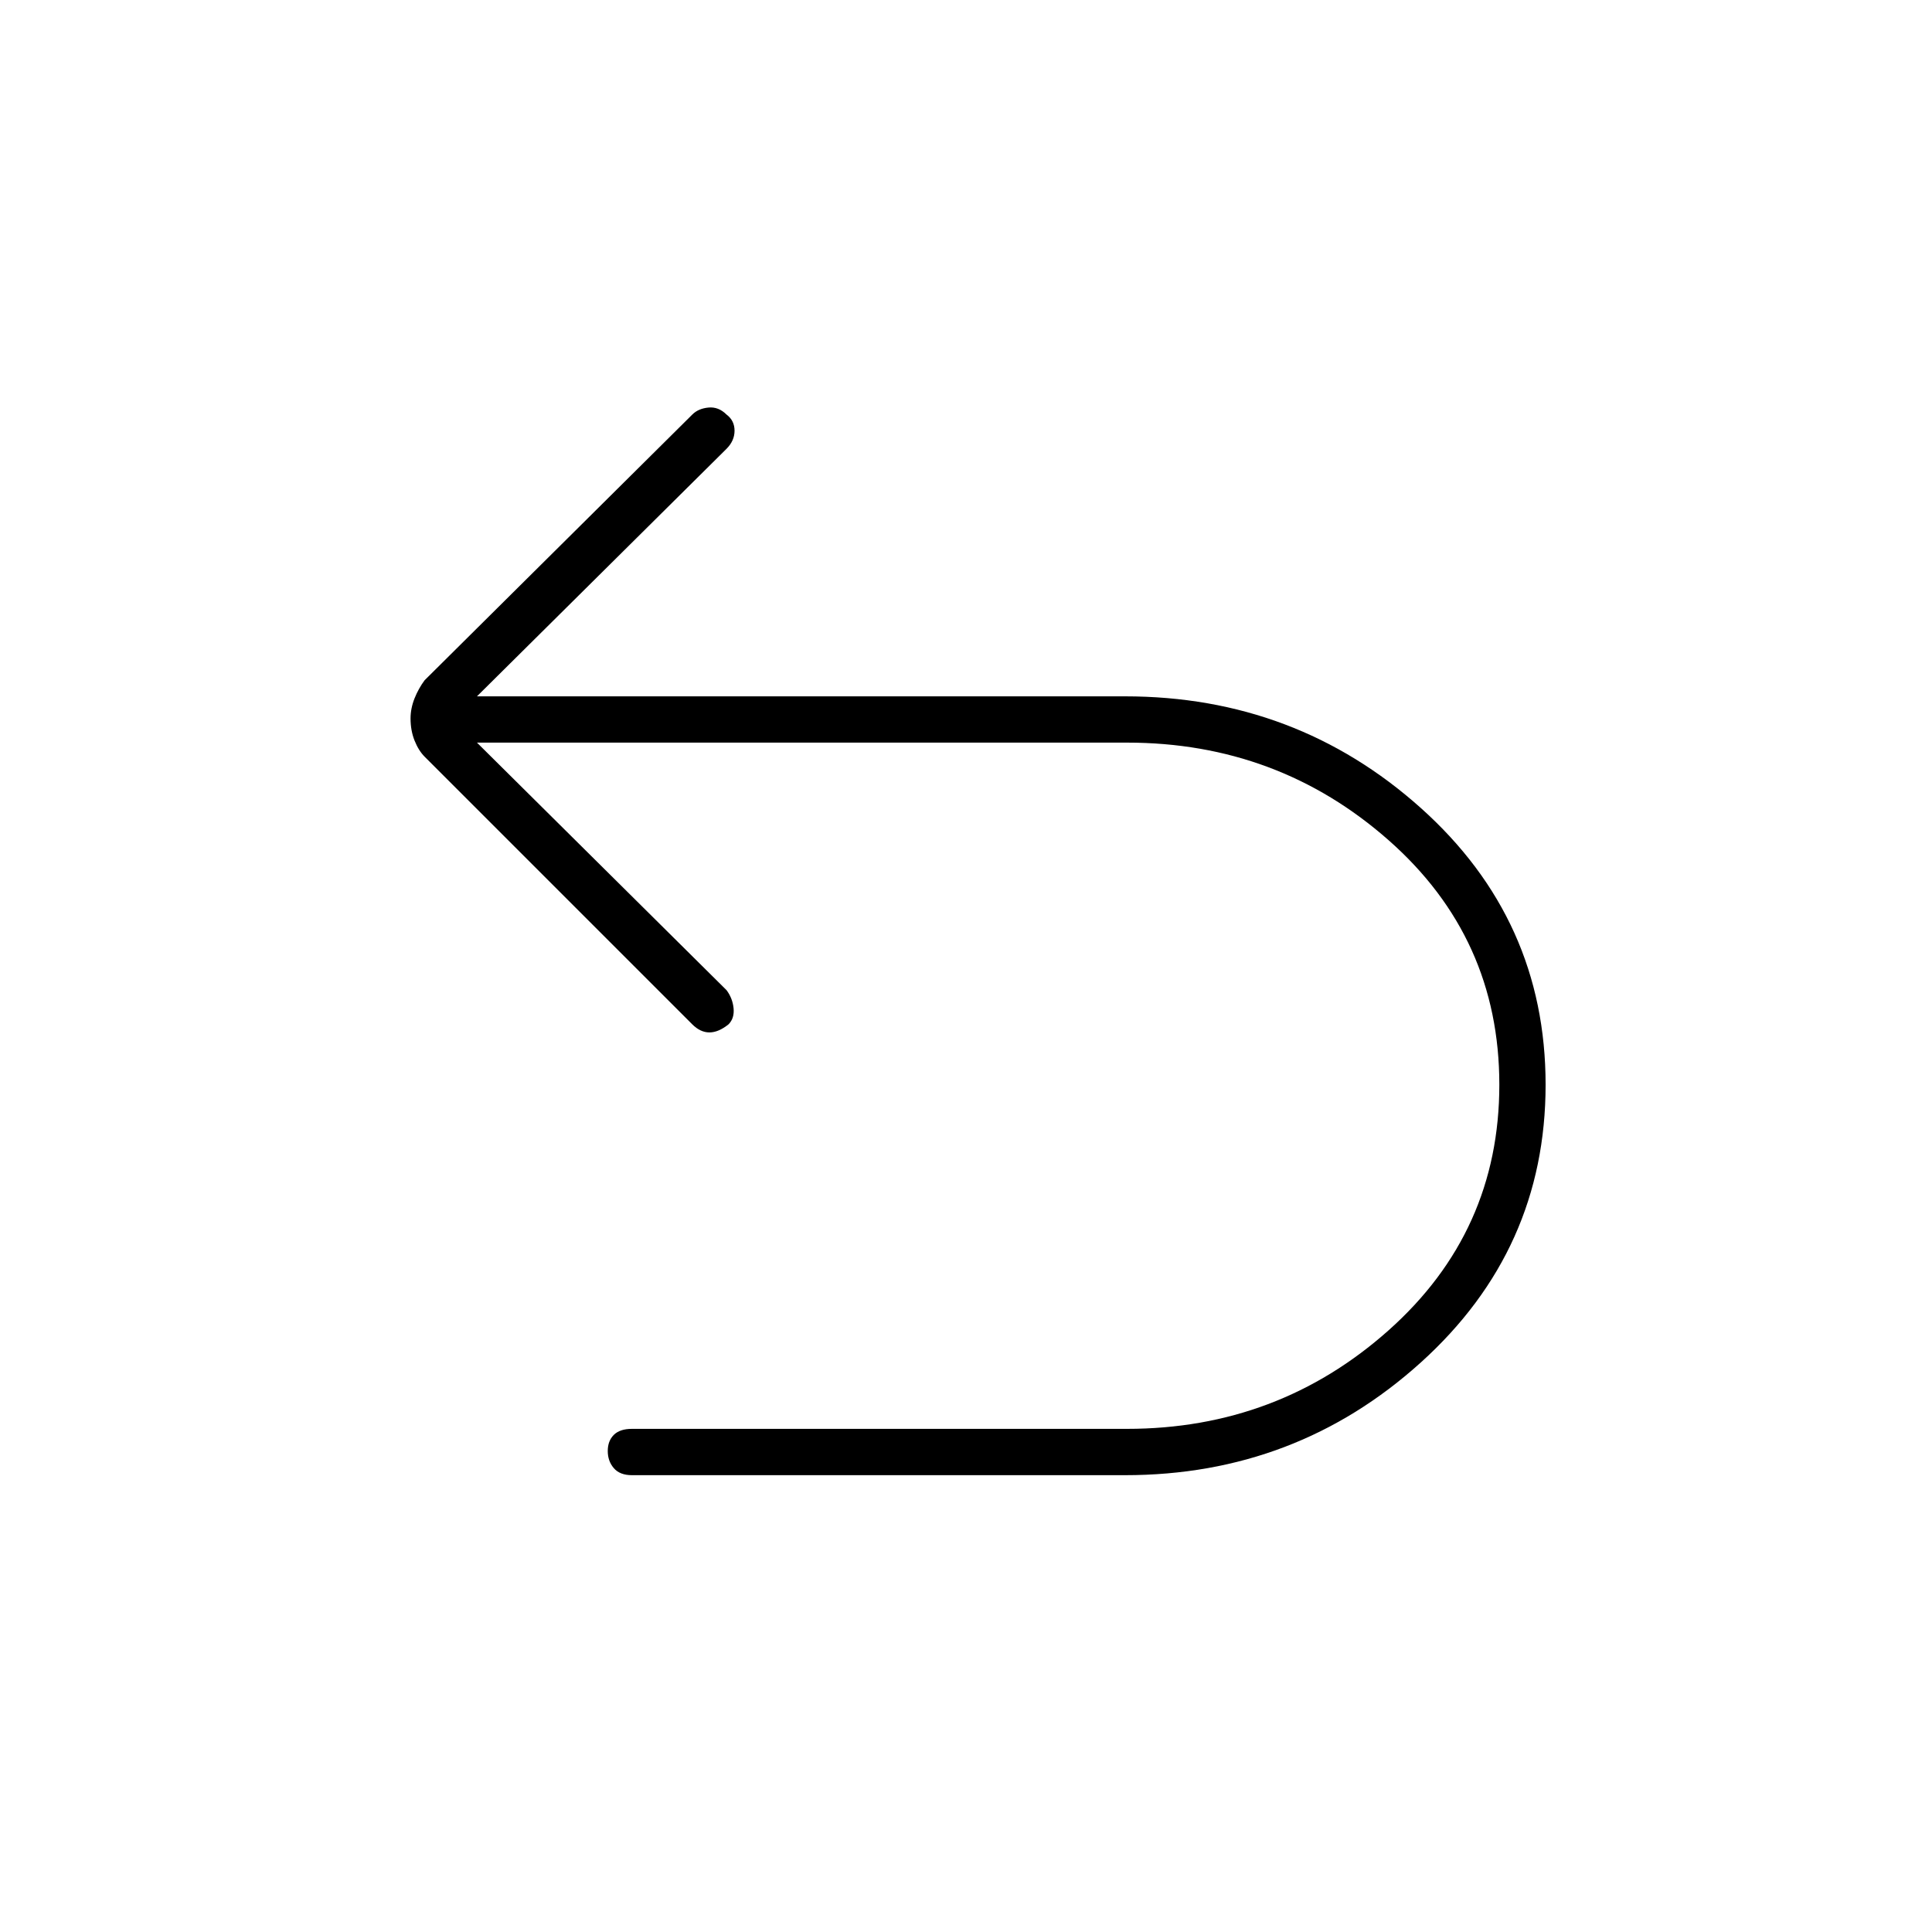 <svg xmlns="http://www.w3.org/2000/svg" height="40" width="40"><path d="M13.083 30.542Q12.833 30.542 12.708 30.396Q12.583 30.25 12.583 30.042Q12.583 29.833 12.708 29.708Q12.833 29.583 13.083 29.583H23.333Q26.458 29.583 28.75 27.542Q31.042 25.5 31.042 22.458Q31.042 19.417 28.75 17.396Q26.458 15.375 23.333 15.375H9.875L15.042 20.5Q15.167 20.667 15.188 20.875Q15.208 21.083 15.083 21.208Q14.875 21.375 14.688 21.375Q14.5 21.375 14.333 21.208L8.792 15.667Q8.667 15.542 8.583 15.333Q8.5 15.125 8.5 14.875Q8.5 14.667 8.583 14.458Q8.667 14.25 8.792 14.083L14.333 8.583Q14.458 8.458 14.667 8.438Q14.875 8.417 15.042 8.583Q15.208 8.708 15.208 8.917Q15.208 9.125 15.042 9.292L9.875 14.417H23.292Q26.833 14.417 29.417 16.729Q32 19.042 32 22.458Q32 25.875 29.417 28.208Q26.833 30.542 23.292 30.542Z"/></svg>